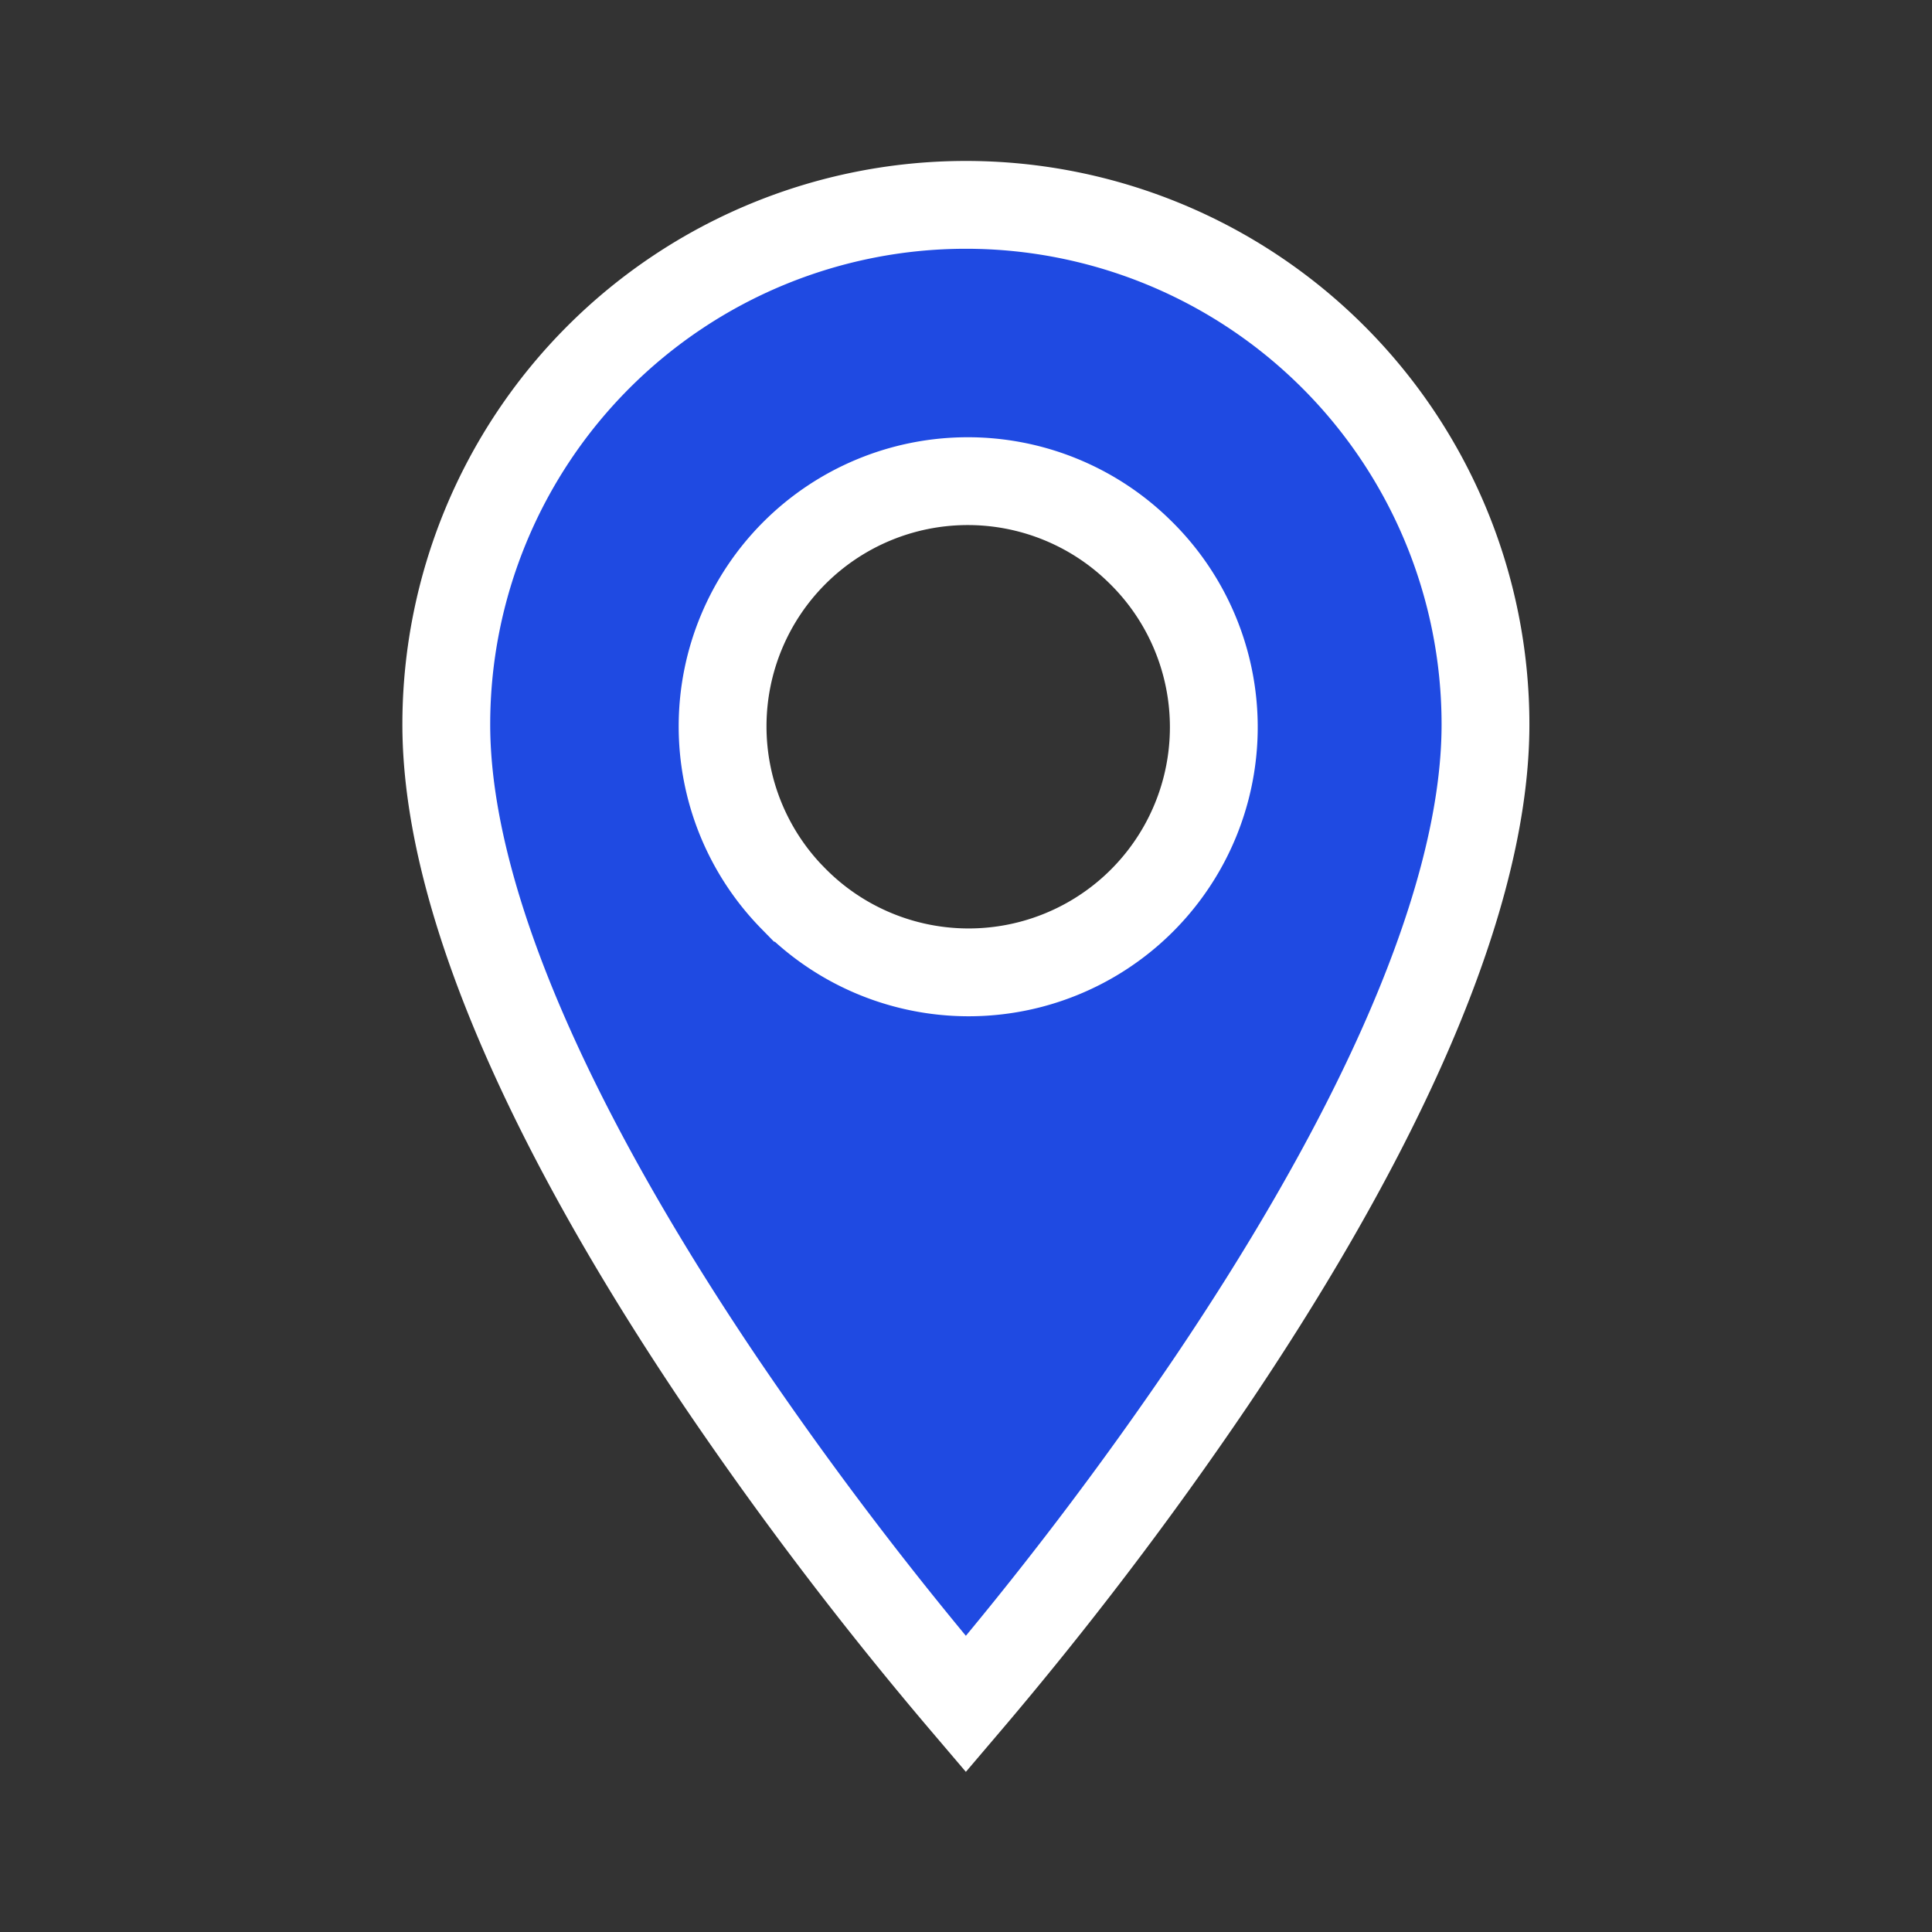 <svg width="44" height="44" fill="none" xmlns="http://www.w3.org/2000/svg"><rect width="100%" height="100%" fill="#333333" stroke="none"/><path d="M18.05 20.447a5.584 5.584 0 107.896-7.896 5.584 5.584 0 00-7.897 7.896zm3.947 18.363a84.276 84.276 0 01-5.588-7.344c-1.585-2.35-3.155-4.976-4.327-7.591-1.178-2.628-1.918-5.172-1.918-7.376a11.833 11.833 0 0123.667 0c0 2.204-.74 4.748-1.918 7.376-1.172 2.615-2.743 5.241-4.328 7.591a84.24 84.24 0 01-5.588 7.344z" fill="#1F4AE2" stroke="#fff" stroke-width="2"/></svg>